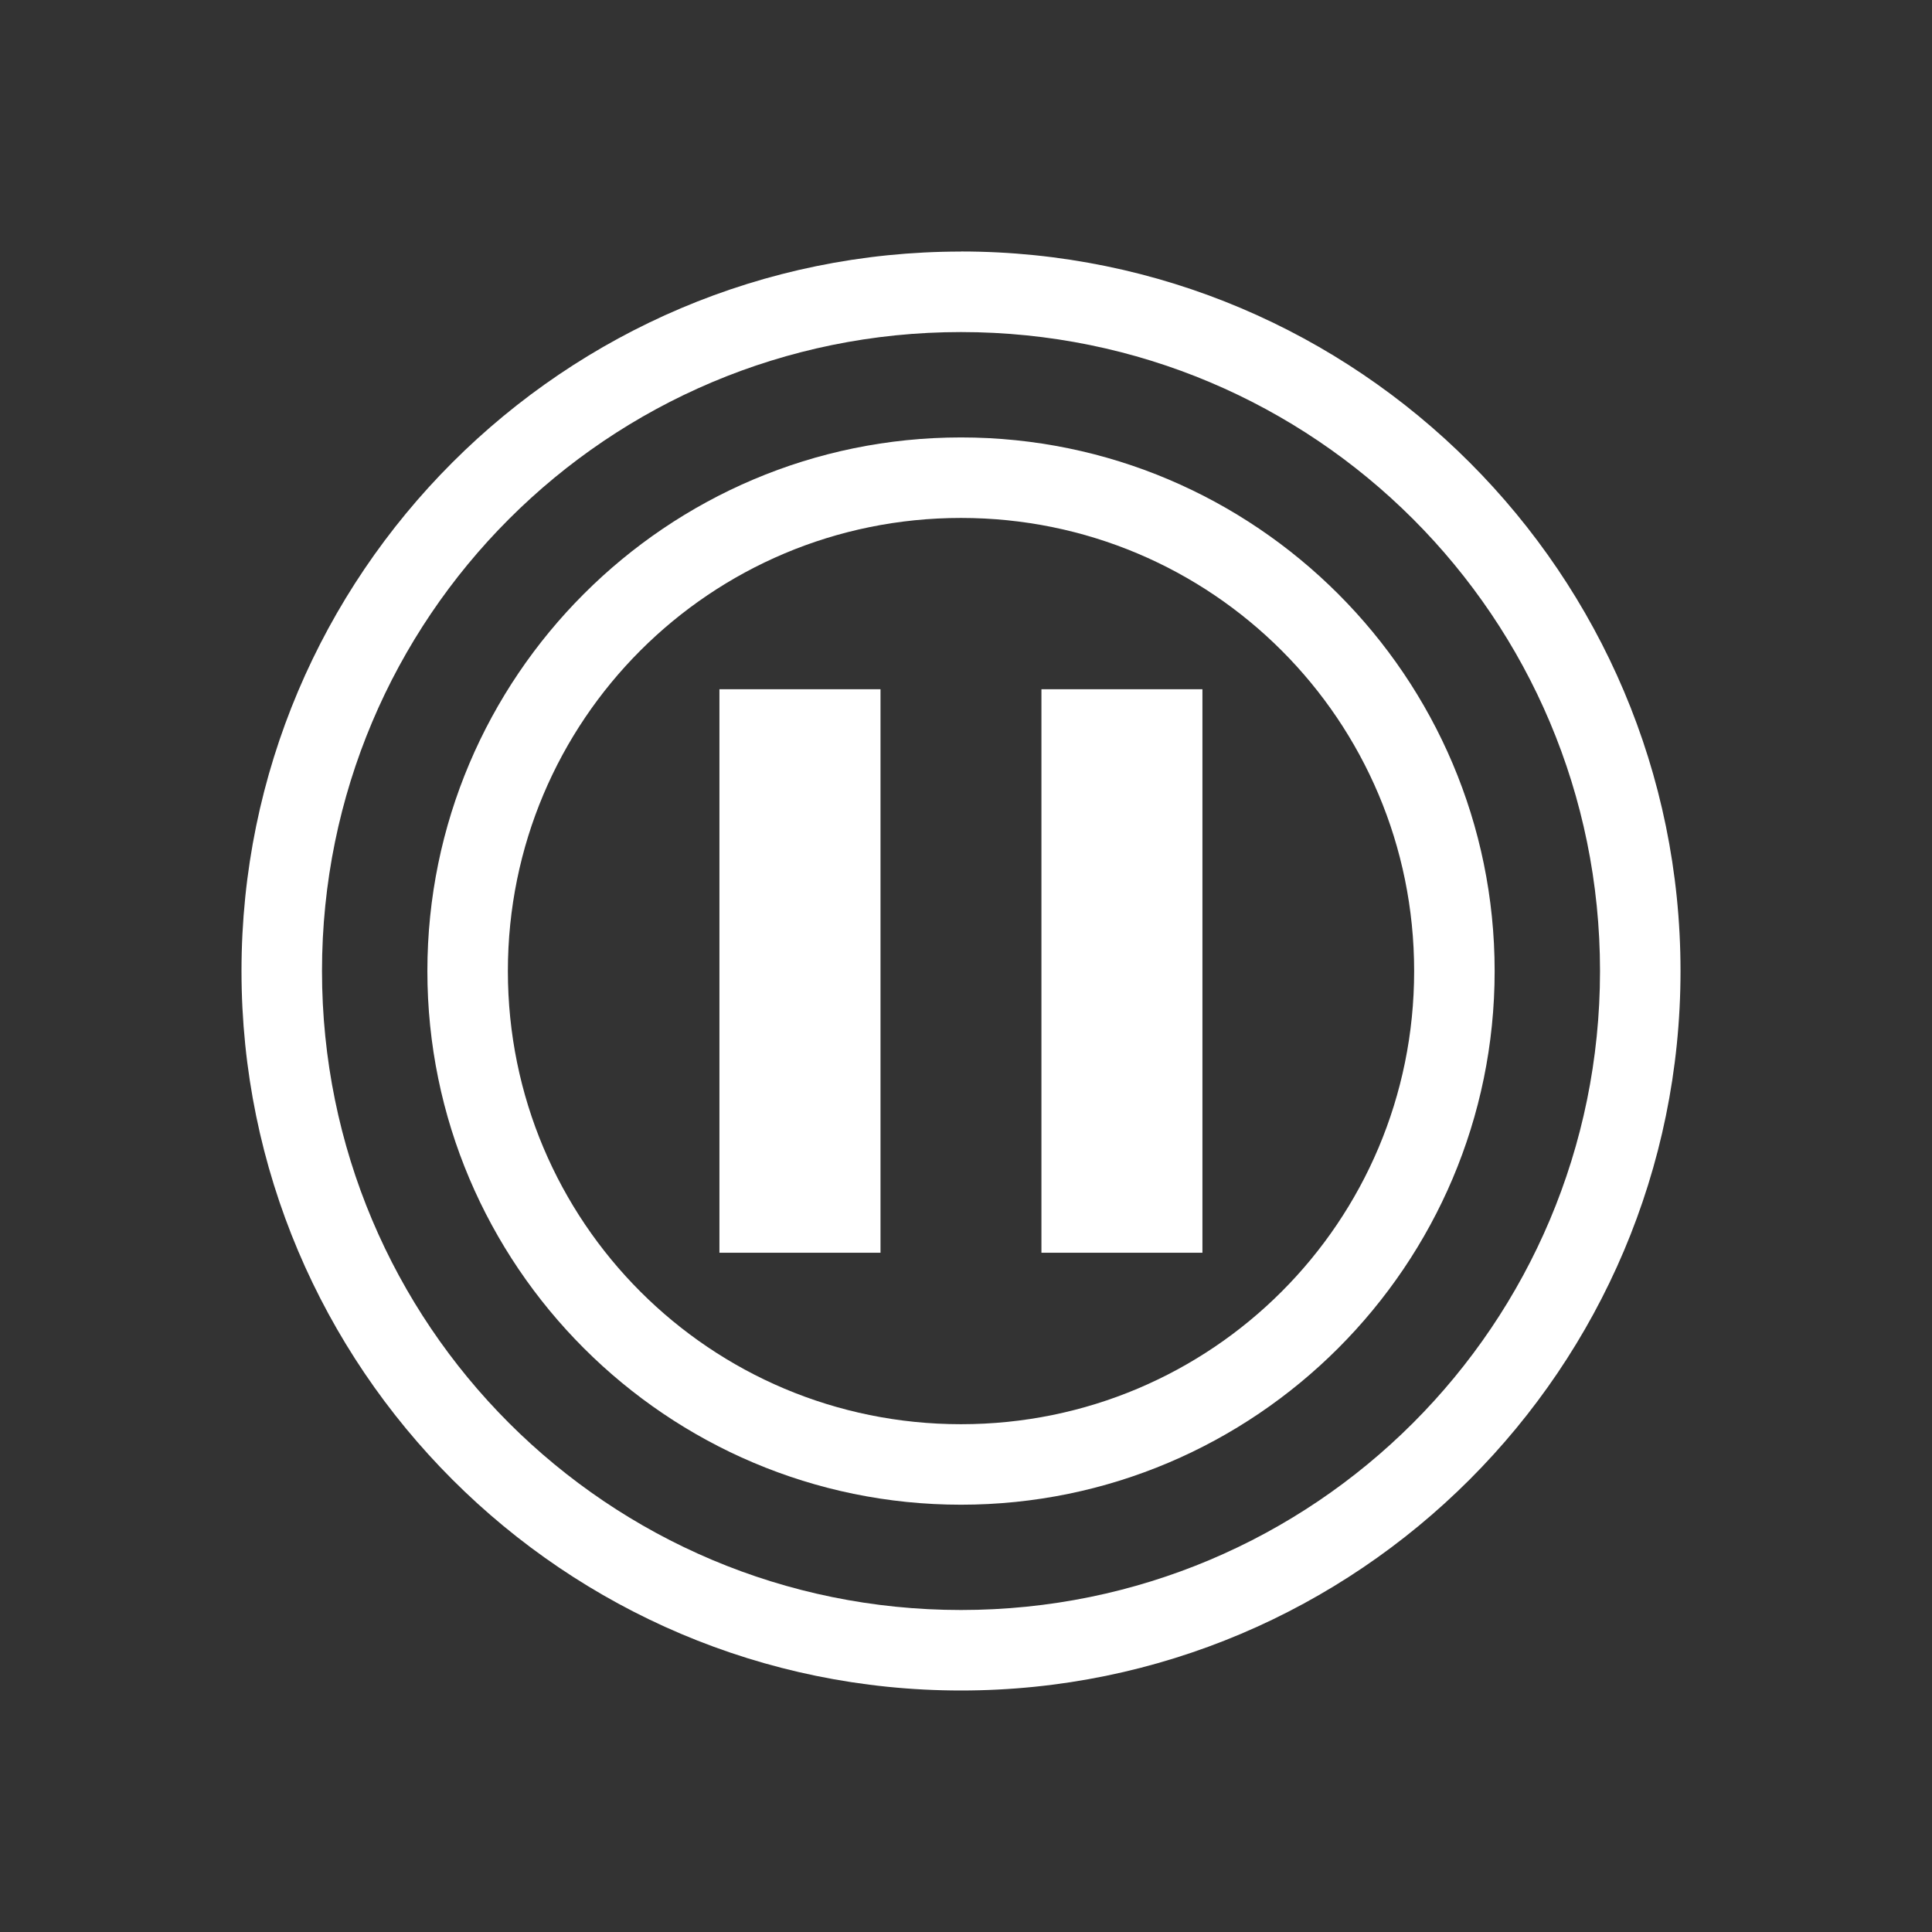 <svg xmlns="http://www.w3.org/2000/svg" width="24" height="24" version="1">
 <rect width="100%" height="100%" fill="#333333" stroke="none"/>
 <defs>
  <style id="style2" type="text/css">
   .ColorScheme-Text { color:#5c616c; } .ColorScheme-Highlight { color:#5294e2; } .ColorScheme-ButtonBackground { color:#d3dae3; }
  </style>
 </defs>
 <g style="fill:#ffffff">
  <path d="M 11.938,3.125 C 7.007,3.125 3,7.132 3,12.062 3,16.993 7.007,21 11.938,21 c 4.93,0 8.938,-4.007 8.938,-8.938 0,-4.93 -4.007,-8.938 -8.938,-8.938 z m 0,1 c 4.39,0 7.938,3.548 7.938,7.938 C 19.875,16.452 16.327,20 11.938,20 7.548,20 4,16.452 4,12.062 4,7.673 7.548,4.125 11.938,4.125 Z" style="fill:#ffffff"/>
  <path d="m 11.938,5.434 c -3.655,0 -6.629,2.974 -6.629,6.629 0,3.655 2.974,6.629 6.629,6.629 3.655,0 6.629,-2.974 6.629,-6.629 0,-3.655 -2.974,-6.629 -6.629,-6.629 z m 0,1 c 3.114,0 5.629,2.514 5.629,5.629 0,3.114 -2.514,5.629 -5.629,5.629 -3.114,0 -5.629,-2.514 -5.629,-5.629 -10e-8,-3.114 2.514,-5.629 5.629,-5.629 z" style="fill:#ffffff"/>
  <path style="fill:#ffffff" d="M 8.937,8.562 V 15.562 H 10.938 V 8.562 Z m 4,0 V 15.562 h 2 V 8.562 Z"/>
 </g>
</svg>
